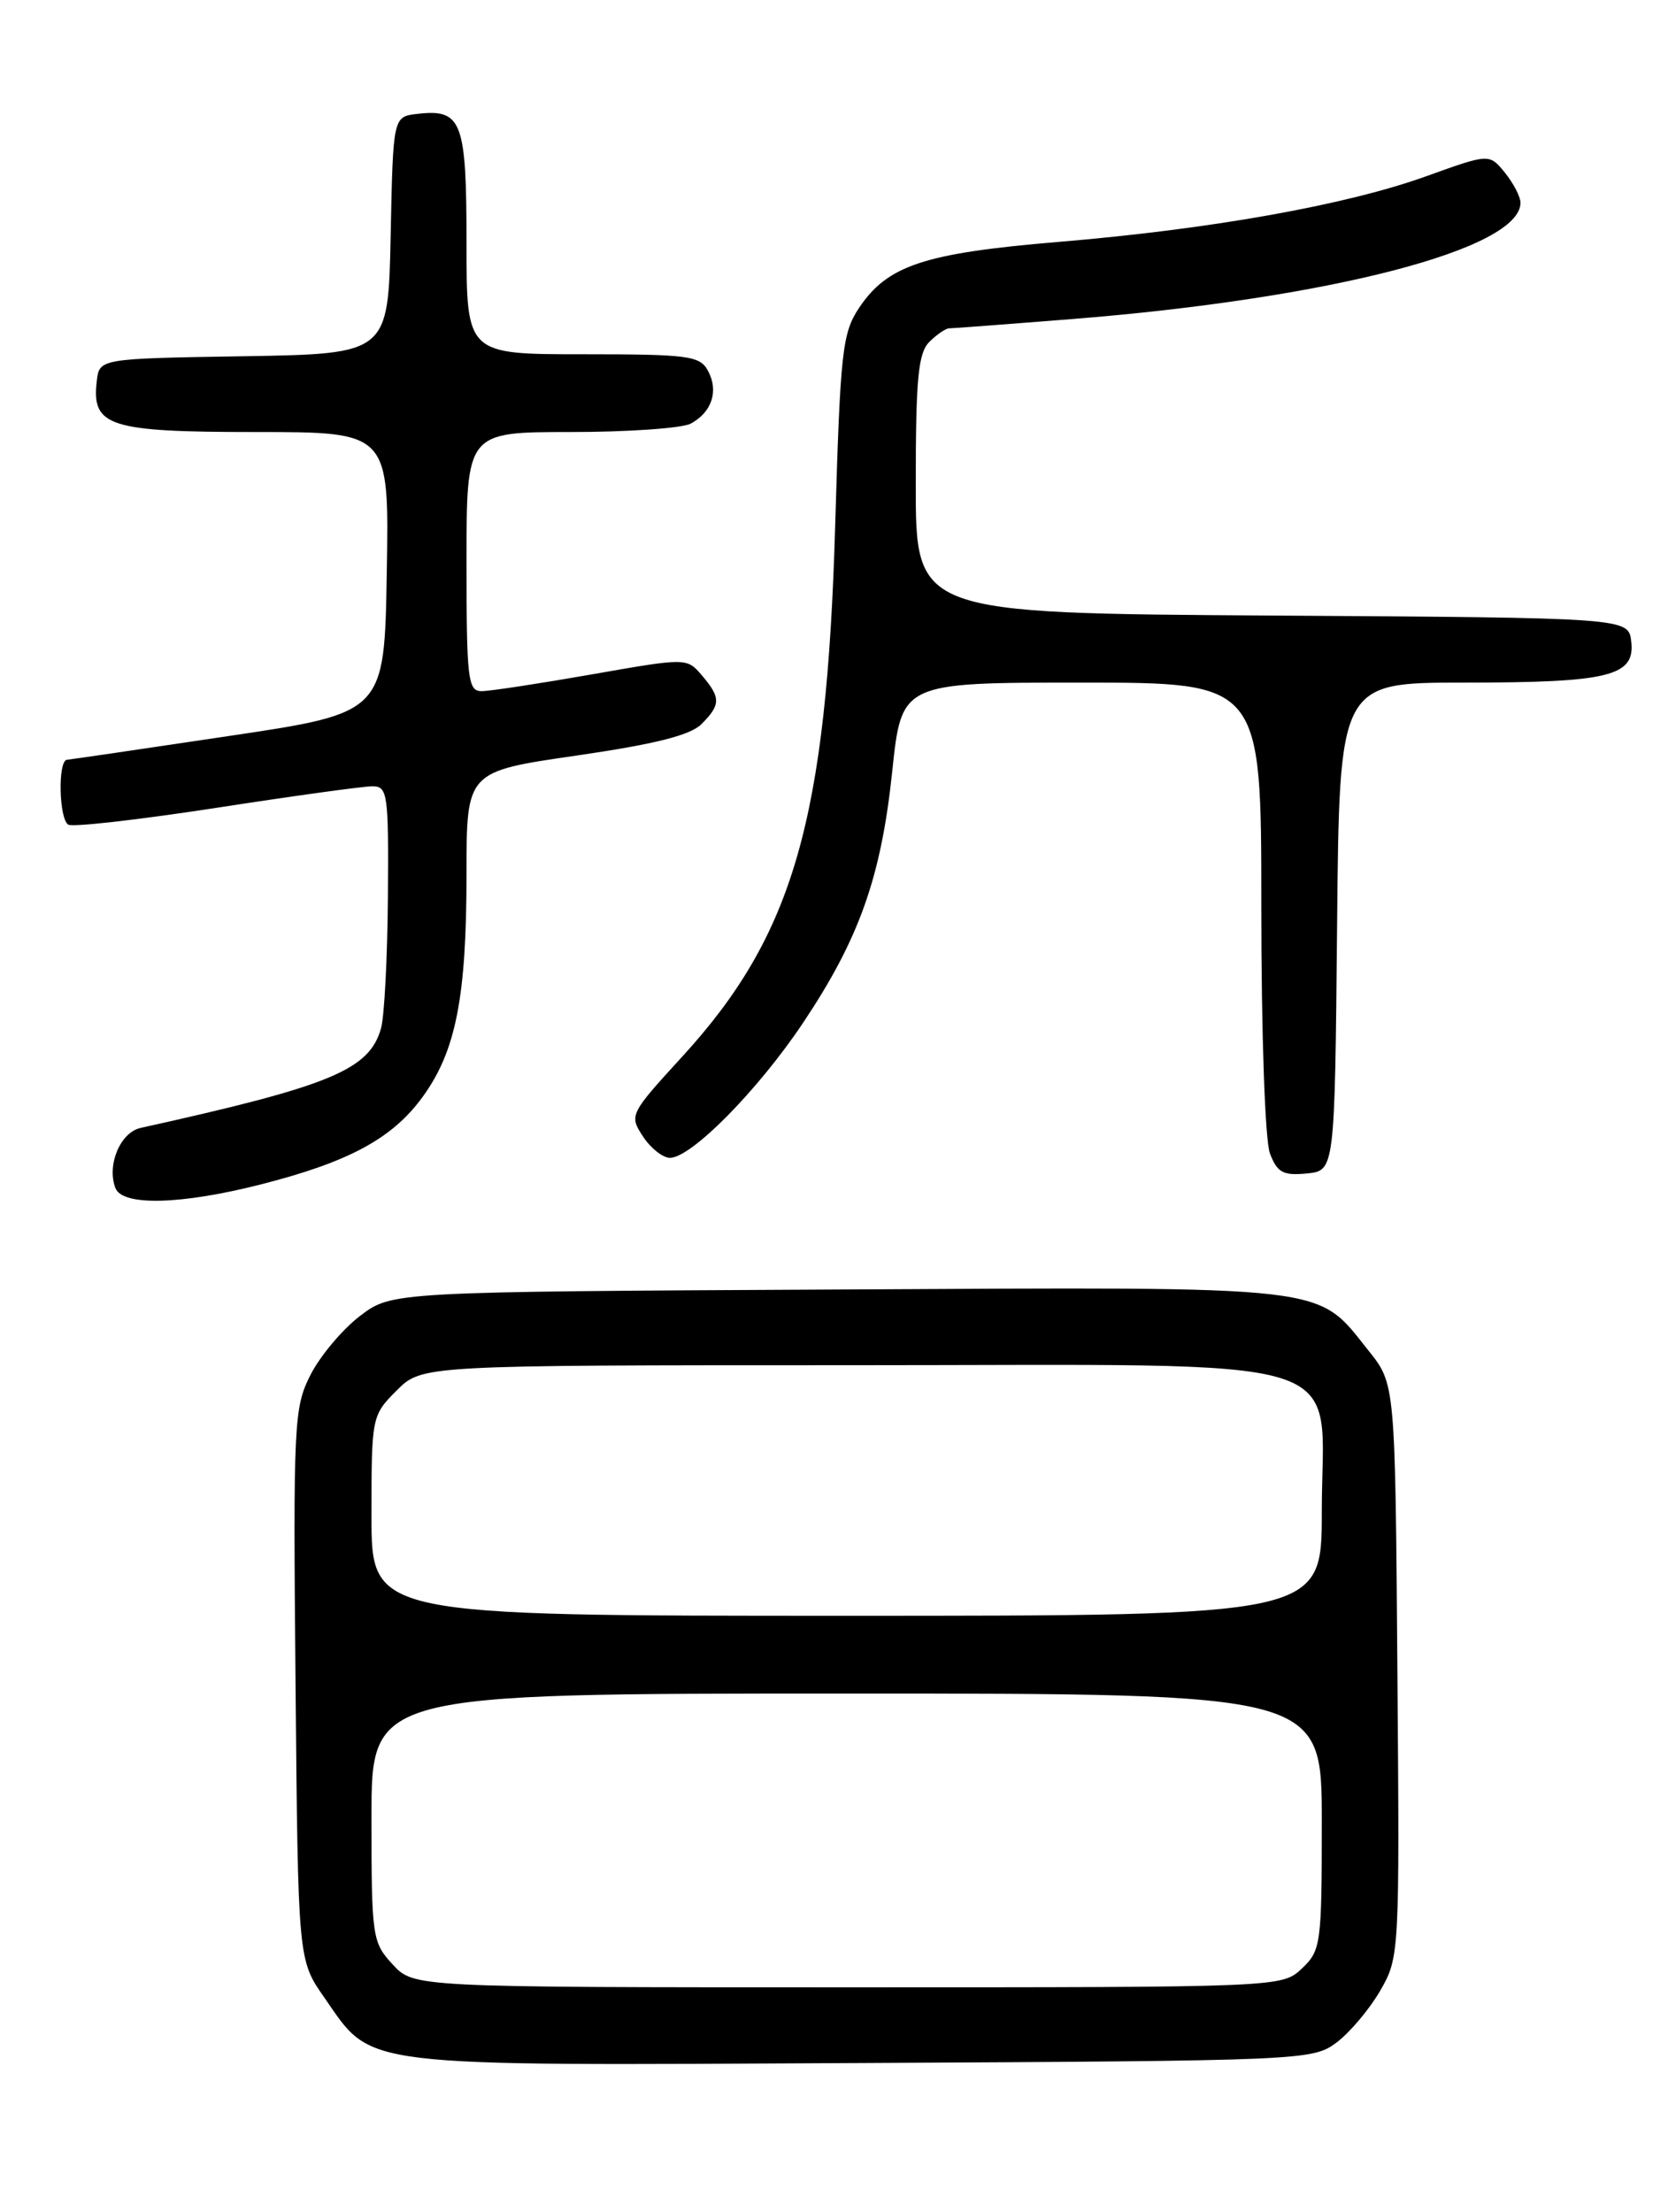 <?xml version="1.0" encoding="UTF-8" standalone="no"?>
<!DOCTYPE svg PUBLIC "-//W3C//DTD SVG 1.1//EN" "http://www.w3.org/Graphics/SVG/1.1/DTD/svg11.dtd" >
<svg xmlns="http://www.w3.org/2000/svg" xmlns:xlink="http://www.w3.org/1999/xlink" version="1.1" viewBox="0 0 194 256">
 <g >
 <path fill="currentColor"
d=" M 154.68 236.41 C 156.23 235.25 158.51 232.55 159.75 230.41 C 161.99 226.54 162.01 226.15 161.75 193.34 C 161.50 160.18 161.50 160.18 158.43 156.34 C 152.28 148.65 154.82 148.94 96.92 149.24 C 45.34 149.50 45.34 149.50 41.66 152.31 C 39.64 153.85 37.07 156.91 35.95 159.10 C 34.02 162.89 33.93 164.58 34.21 194.95 C 34.50 226.83 34.50 226.83 37.53 231.17 C 43.26 239.38 40.67 239.06 99.68 238.76 C 150.86 238.50 151.91 238.46 154.68 236.41 Z  M 30.26 137.06 C 40.44 134.46 45.45 131.74 48.94 126.92 C 52.78 121.62 54.00 115.40 54.00 101.10 C 54.00 89.29 54.00 89.29 66.69 87.45 C 75.79 86.13 79.90 85.10 81.19 83.81 C 83.44 81.56 83.45 80.75 81.25 78.17 C 79.50 76.12 79.50 76.12 68.50 78.05 C 62.45 79.11 56.71 79.99 55.75 79.99 C 54.16 80.00 54.00 78.62 54.00 65.00 C 54.00 50.00 54.00 50.00 66.07 50.00 C 72.70 50.00 78.95 49.56 79.95 49.03 C 82.40 47.71 83.21 45.26 81.96 42.93 C 81.02 41.17 79.74 41.00 67.46 41.00 C 54.00 41.00 54.00 41.00 54.00 28.12 C 54.00 13.99 53.47 12.59 48.31 13.18 C 45.50 13.50 45.50 13.50 45.22 27.23 C 44.94 40.95 44.94 40.95 28.22 41.23 C 11.50 41.50 11.50 41.50 11.20 44.12 C 10.59 49.35 12.61 50.00 29.60 50.00 C 45.05 50.00 45.05 50.00 44.77 66.25 C 44.50 82.50 44.50 82.50 26.50 85.18 C 16.60 86.66 8.16 87.90 7.75 87.93 C 6.68 88.03 6.82 94.77 7.90 95.44 C 8.40 95.75 16.10 94.87 25.01 93.50 C 33.92 92.12 42.06 91.00 43.11 91.00 C 44.87 91.00 44.99 91.87 44.90 103.75 C 44.85 110.76 44.49 117.62 44.11 118.99 C 42.76 123.82 38.33 125.66 16.27 130.54 C 13.92 131.06 12.34 134.84 13.36 137.50 C 14.17 139.61 20.98 139.43 30.26 137.06 Z  M 154.77 107.25 C 155.03 79.00 155.03 79.00 169.45 79.00 C 186.27 79.00 189.28 78.26 188.82 74.25 C 188.50 71.50 188.50 71.50 147.25 71.24 C 106.00 70.98 106.00 70.98 106.00 56.06 C 106.00 43.83 106.28 40.86 107.57 39.57 C 108.44 38.71 109.47 38.00 109.87 38.00 C 110.27 38.00 116.65 37.52 124.05 36.93 C 153.95 34.55 176.00 28.83 176.00 23.46 C 176.00 22.78 175.19 21.22 174.20 19.99 C 172.39 17.77 172.39 17.77 165.14 20.38 C 155.88 23.72 140.25 26.52 122.50 28.00 C 106.97 29.30 102.71 30.71 99.42 35.66 C 97.50 38.55 97.26 40.73 96.68 60.66 C 95.69 94.91 91.86 108.23 78.93 122.33 C 72.89 128.93 72.82 129.07 74.42 131.52 C 75.31 132.88 76.72 134.00 77.55 134.00 C 80.02 134.00 87.74 126.17 92.94 118.40 C 99.46 108.65 101.99 101.53 103.28 89.25 C 104.36 79.00 104.36 79.00 125.18 79.00 C 146.00 79.00 146.00 79.00 146.00 104.93 C 146.00 119.79 146.43 131.99 147.00 133.50 C 147.84 135.70 148.52 136.08 151.25 135.81 C 154.50 135.50 154.50 135.50 154.77 107.25 Z  M 45.45 227.35 C 43.09 224.80 43.00 224.20 43.00 210.35 C 43.00 196.00 43.00 196.00 98.00 196.00 C 153.00 196.00 153.00 196.00 153.00 210.83 C 153.00 225.03 152.90 225.74 150.69 227.83 C 148.37 230.00 148.34 230.00 98.14 230.00 C 47.90 230.00 47.90 230.00 45.45 227.35 Z  M 43.00 175.42 C 43.00 163.96 43.03 163.82 45.92 160.92 C 48.85 158.00 48.85 158.00 98.47 158.00 C 158.41 158.00 153.00 156.32 153.00 174.95 C 153.00 187.00 153.00 187.00 98.00 187.00 C 43.00 187.00 43.00 187.00 43.00 175.42 Z "/>
</g>
</svg>